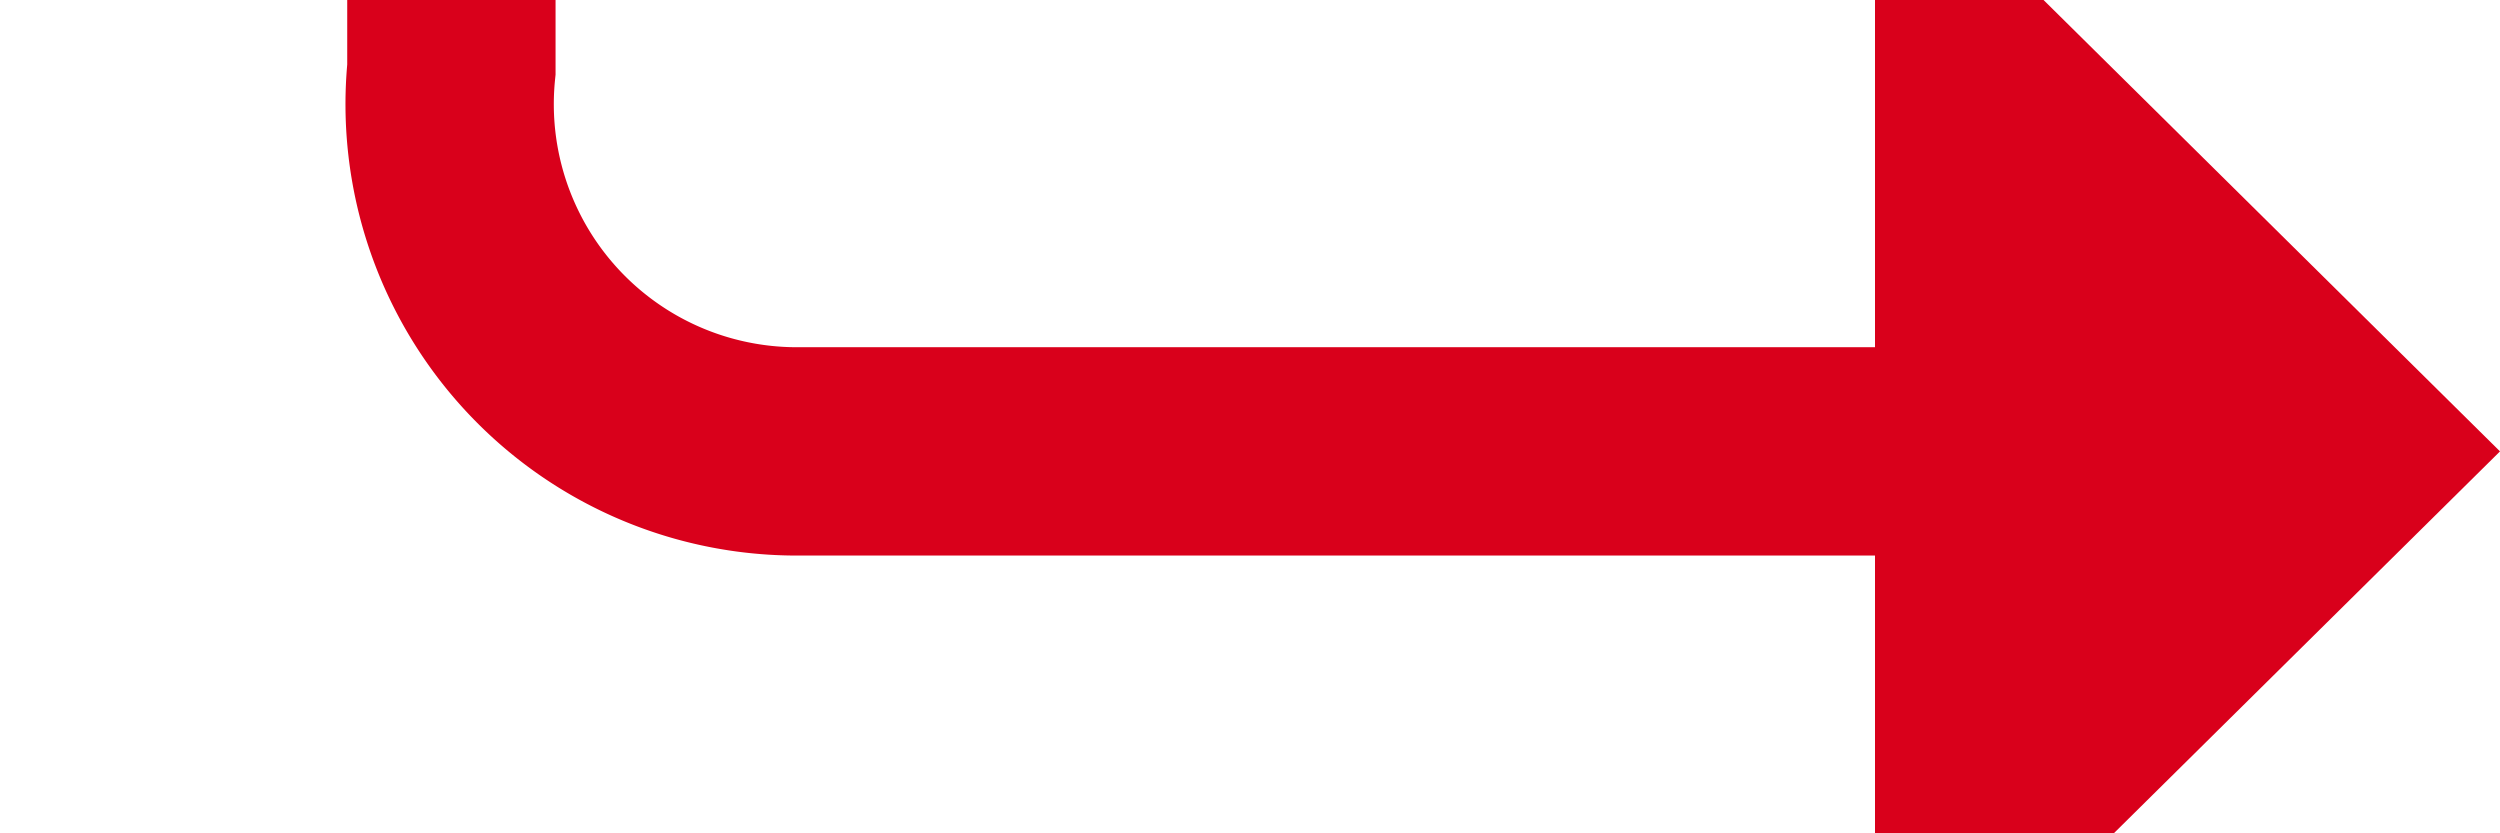 ﻿<?xml version="1.0" encoding="utf-8"?>
<svg version="1.1" xmlns:xlink="http://www.w3.org/1999/xlink" width="36px" height="12px" preserveAspectRatio="xMinYMid meet" viewBox="35 1098  36 10" xmlns="http://www.w3.org/2000/svg">
  <path d="M 192 594.5  L 46 594.5  A 5 5 0 0 0 41.5 599.5 L 41.5 1098  A 5 5 0 0 0 46.5 1103.5 L 64 1103.5  " stroke-width="3" stroke="#d9001b" fill="none" />
  <path d="M 62 1112.4  L 71 1103.5  L 62 1094.6  L 62 1112.4  Z " fill-rule="nonzero" fill="#d9001b" stroke="none" />
</svg>